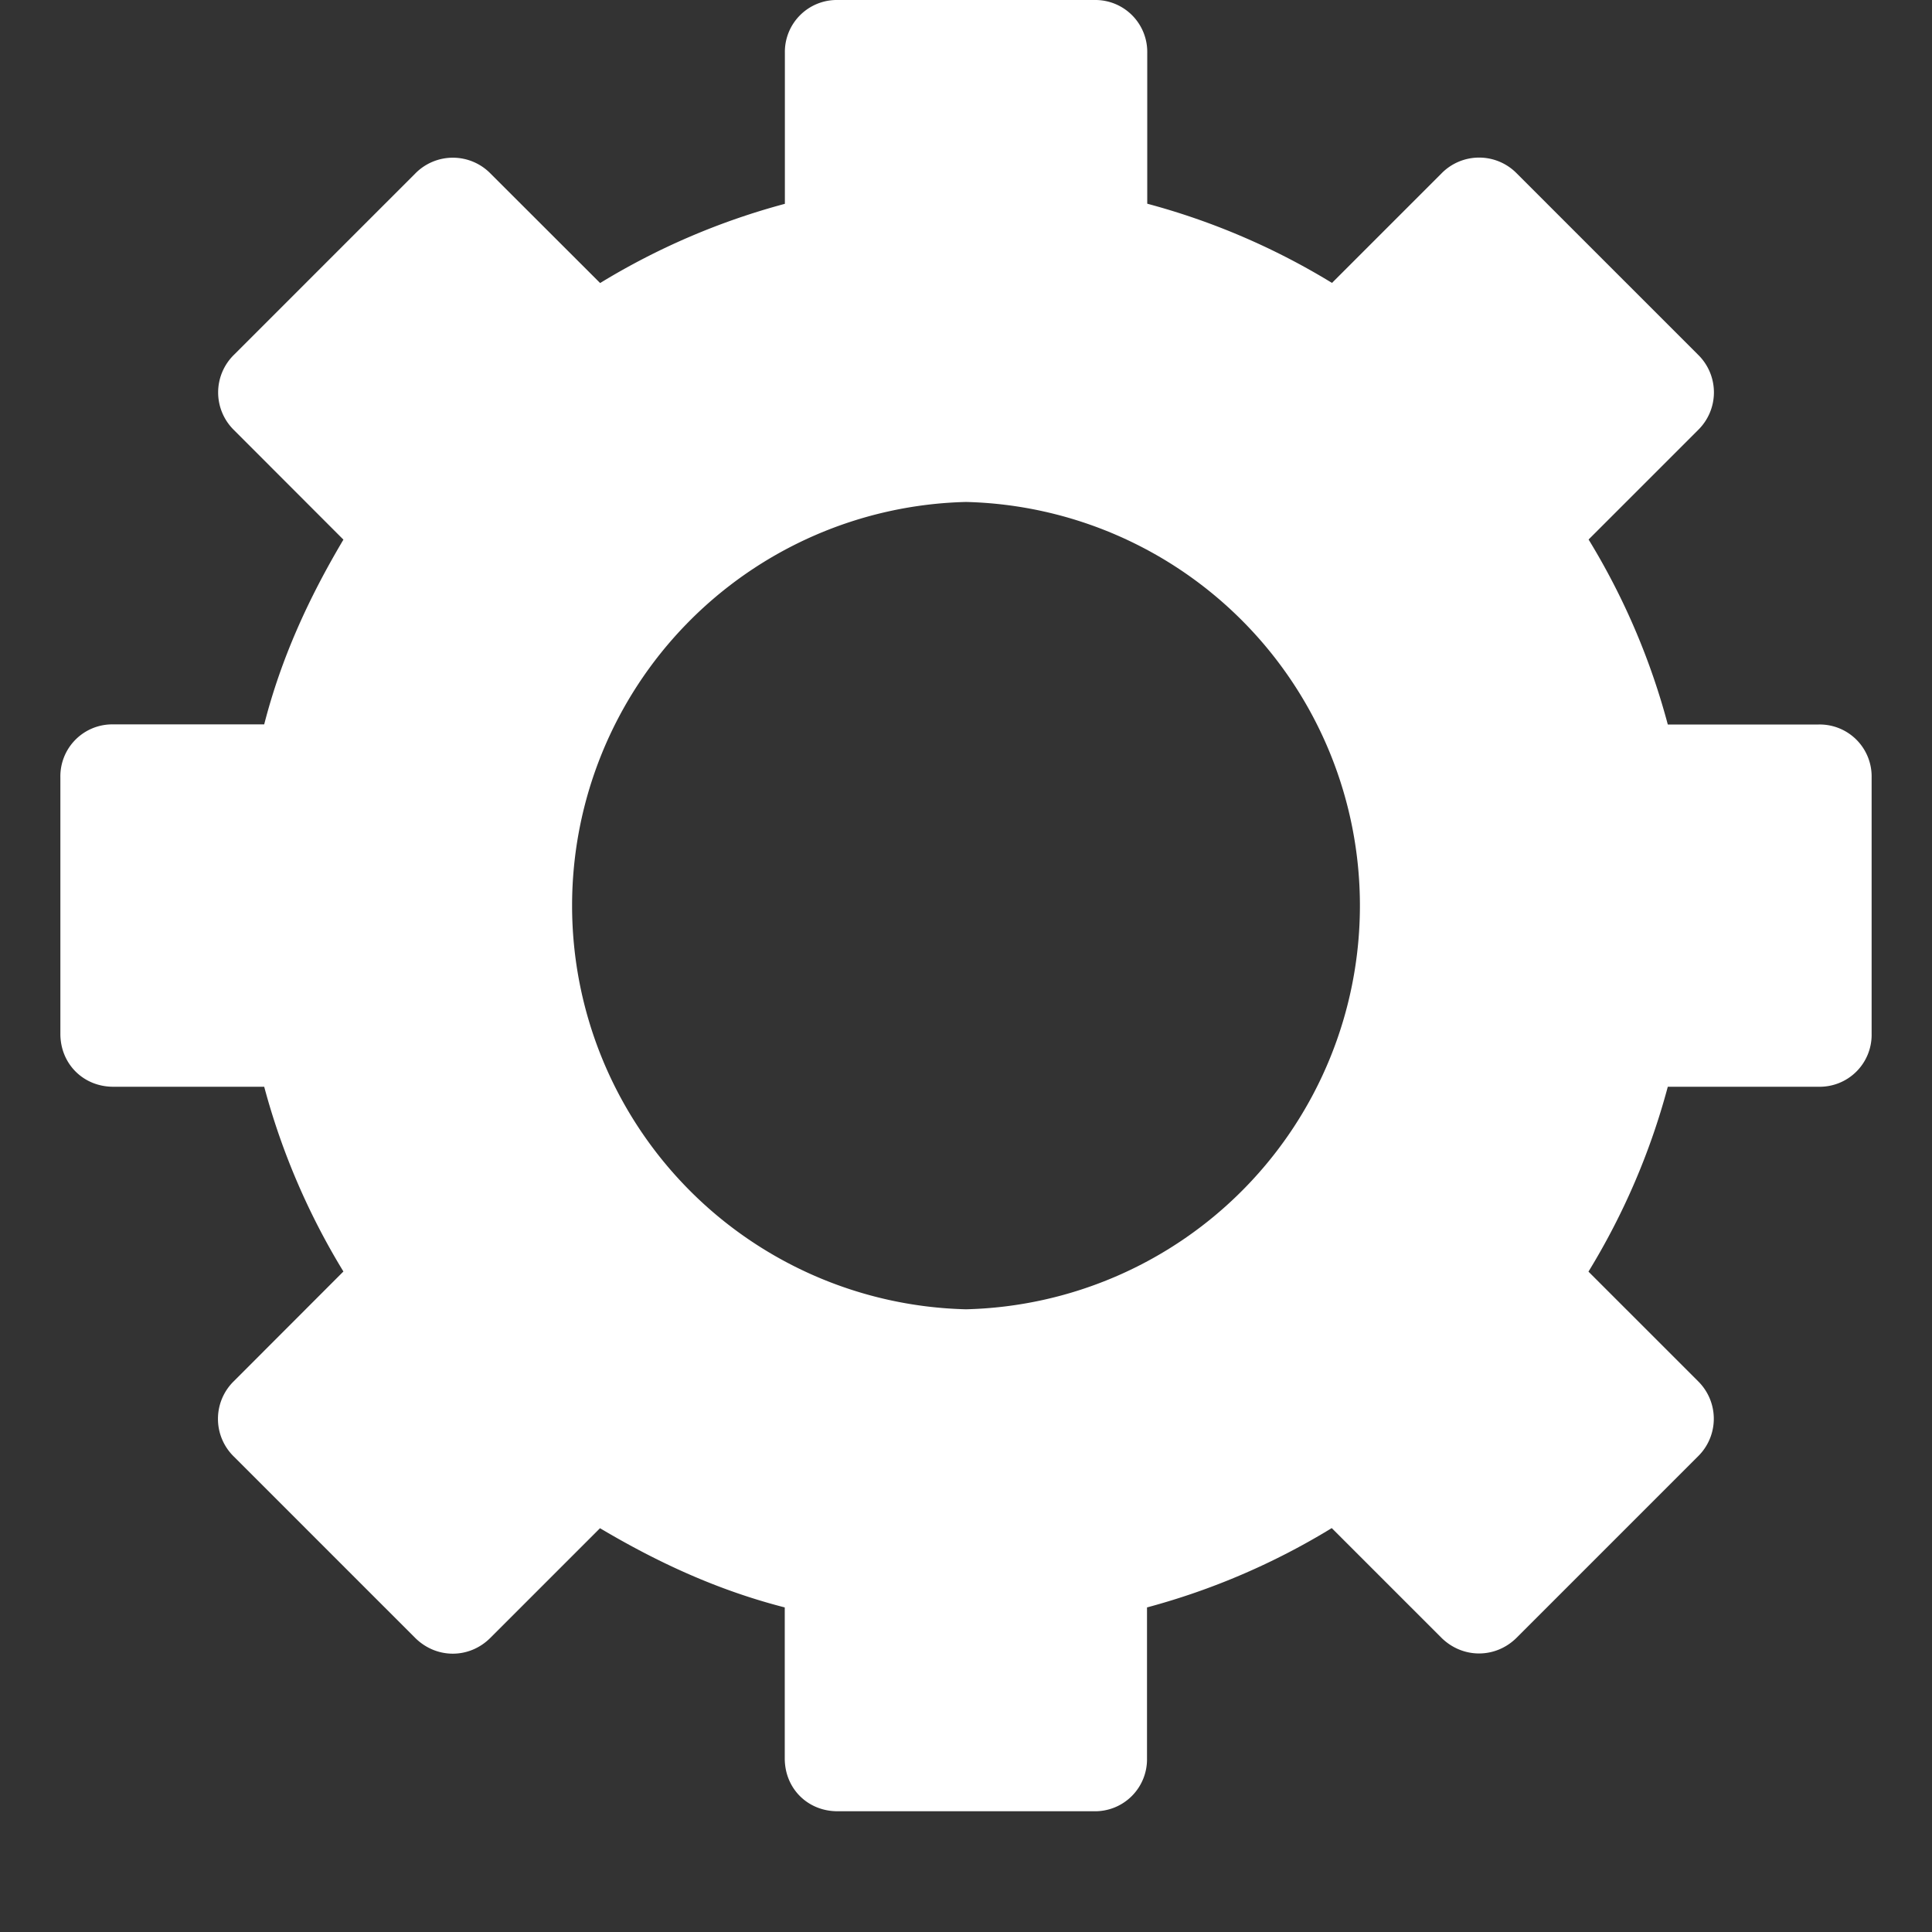 <svg xmlns="http://www.w3.org/2000/svg" width="16" height="16" version="1"><rect width="100%" height="100%" fill="#333333" stroke="none"/><path fill="#fff" d="M6.938 0A.43.43 0 0 0 6.5.438v1.25a5.818 5.818 0 0 0-1.53.656l-.907-.906a.436.436 0 0 0-.625 0l-1.5 1.5a.436.436 0 0 0 0 .624l.906.907c-.285.48-.514.976-.656 1.53H.938a.43.43 0 0 0-.438.438v2.125C.5 8.81.69 9 .938 9h1.25a5.82 5.82 0 0 0 .656 1.53l-.907.908a.436.436 0 0 0 0 .625l1.5 1.5c.176.176.45.176.625 0l.907-.907c.48.285.976.514 1.53.656v1.25c0 .25.19.438.437.438h2.125a.43.43 0 0 0 .438-.438v-1.25a5.82 5.82 0 0 0 1.53-.657l.907.907c.176.175.45.175.625 0l1.5-1.5a.436.436 0 0 0 0-.625l-.906-.906A5.79 5.79 0 0 0 13.812 9h1.25a.43.43 0 0 0 .438-.438V6.437A.43.43 0 0 0 15.062 6h-1.25a5.79 5.79 0 0 0-.656-1.532l.906-.906a.436.436 0 0 0 0-.625l-1.5-1.5a.436.436 0 0 0-.625 0l-.906.906a5.816 5.816 0 0 0-1.53-.656V.437A.43.43 0 0 0 9.063 0zM8 4.157a3.344 3.344 0 0 1 0 6.686 3.344 3.344 0 0 1 0-6.686z" display="block"/></svg>